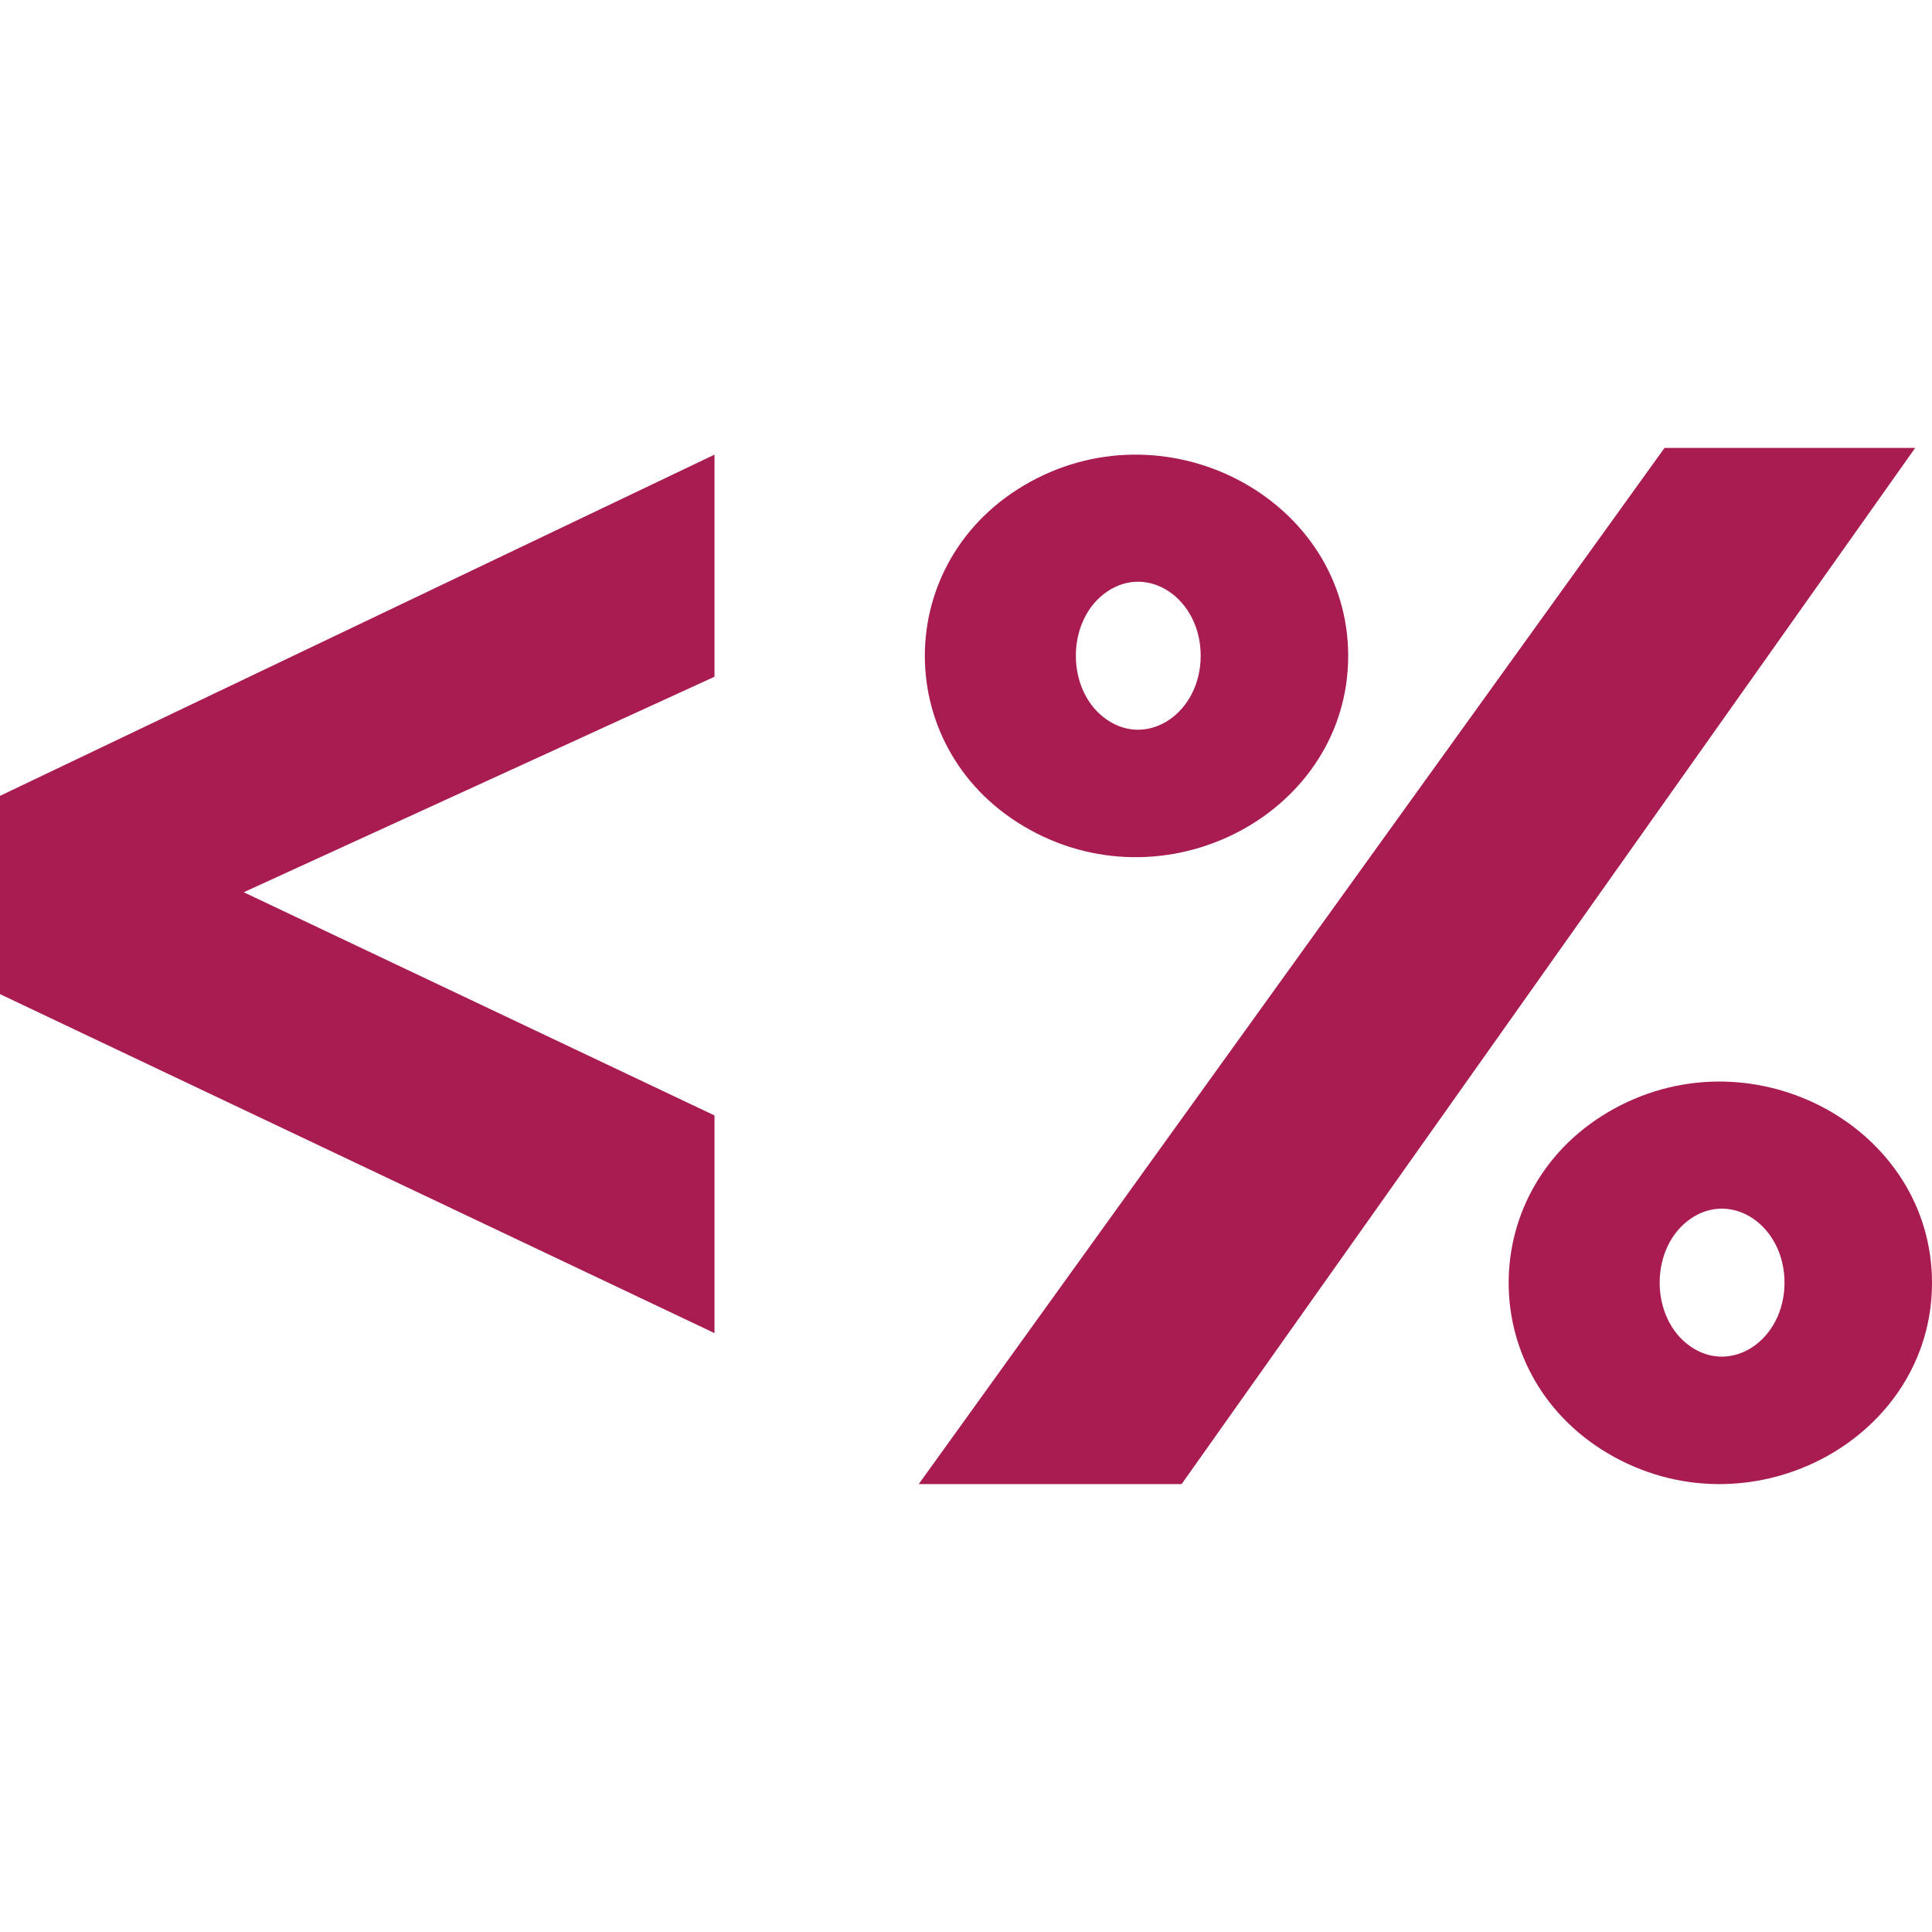 <svg version="1.1" xmlns="http://www.w3.org/2000/svg" width="512" height="512"><path fill="#a81c51" d="M189.349,120.484v58.865L64.59,236.453l124.759,59.148v57.685L0,263.455v-52.543L189.349,120.484z M318.195,173.774c0-15.04-13.829-24.491-24.832-16.971c-11.003,7.52-11.003,26.423,0,33.943C304.366,198.266,318.195,188.814,318.195,173.774z M273.076,219.985c-37.312-20.455-37.312-71.869-0-92.323c37.312-20.455,84.206,5.252,84.206,46.162S310.388,240.44,273.076,219.985z M472.913,339.912c0-15.04-13.829-24.491-24.832-16.971c-11.003,7.52-11.003,26.423,0,33.943C459.084,364.404,472.913,354.952,472.913,339.912z M427.794,386.123c-37.312-20.455-37.312-71.869,0-92.323S512,299.053,512,339.962S465.106,406.578,427.794,386.123z M313.139,393.302l194.41-274.604h-66.428L243.471,393.302H313.139z"/></svg>